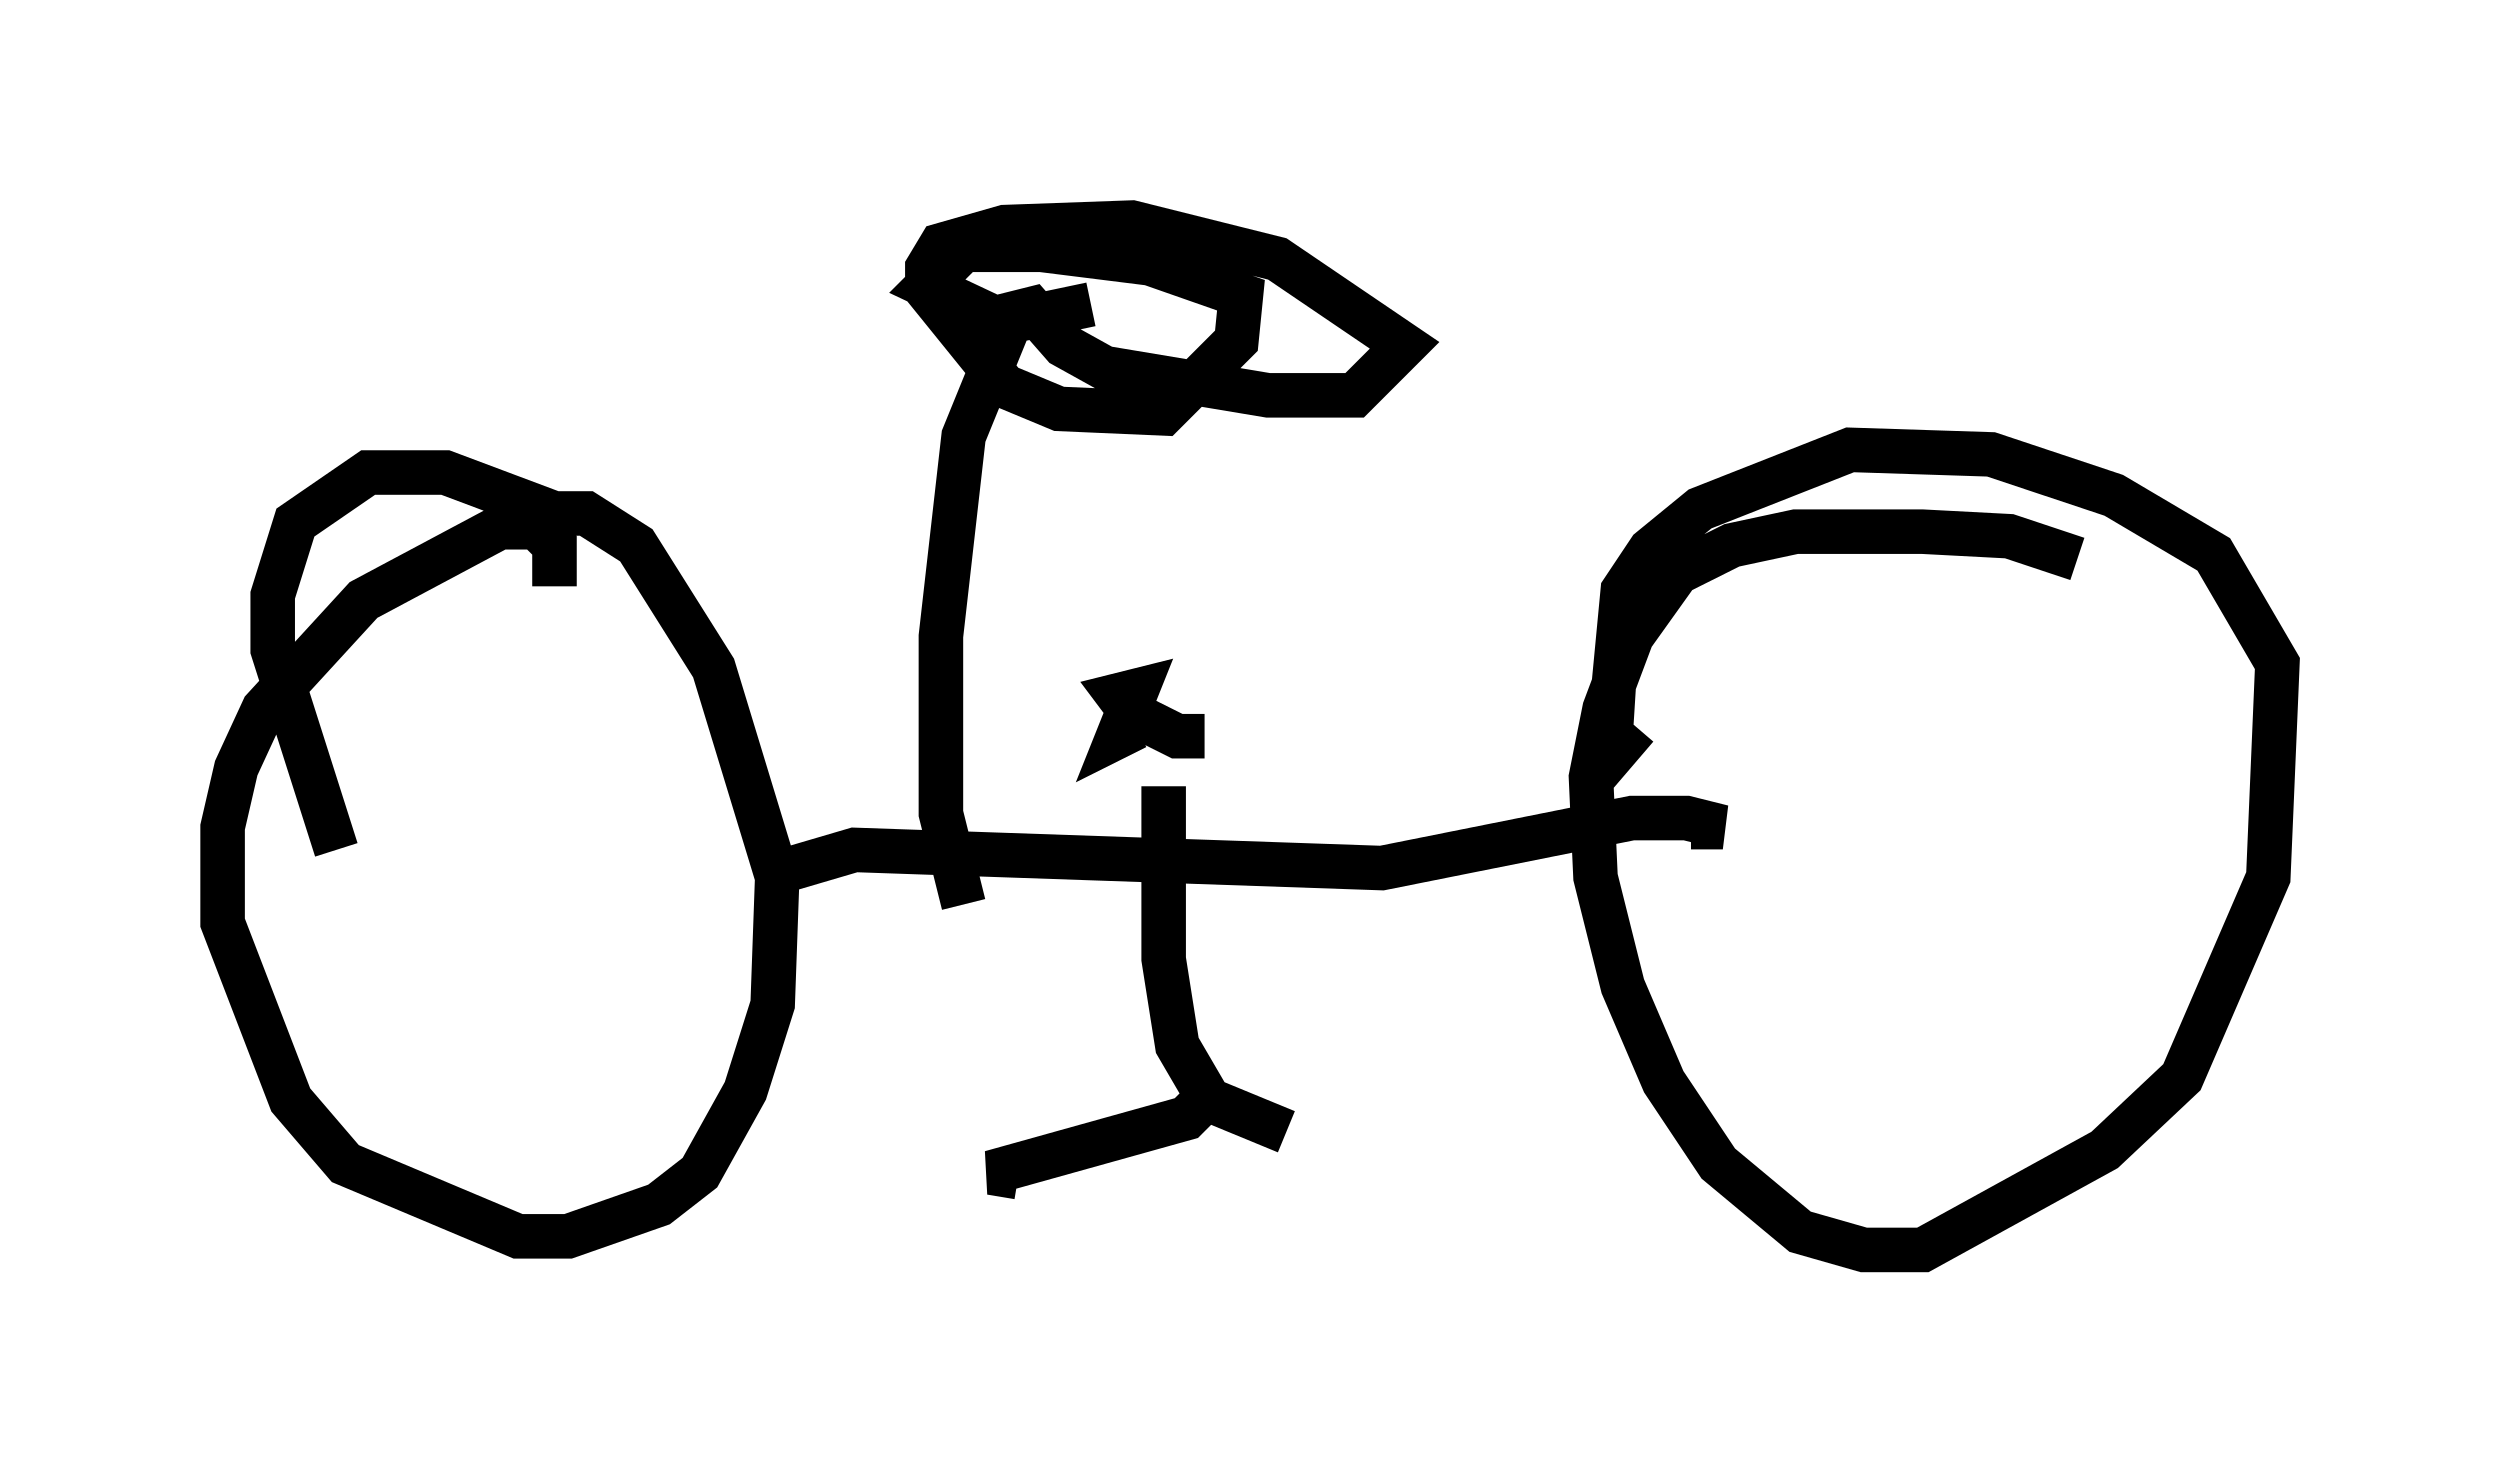 <?xml version="1.0" encoding="utf-8" ?>
<svg baseProfile="full" height="33.071" version="1.1" width="56.142" xmlns="http://www.w3.org/2000/svg" xmlns:ev="http://www.w3.org/2001/xml-events" xmlns:xlink="http://www.w3.org/1999/xlink"><defs /><rect fill="white" height="33.071" width="56.142" x="0" y="0" /><path d="M11.635, 15.617 m0.817, -2.45 l0.0, -0.919 -0.408, -0.408 l-0.817, 0.0 -3.063, 1.633 l-2.246, 2.45 -0.613, 1.327 l-0.306, 1.327 0.0, 2.144 l1.531, 3.981 1.225, 1.429 l3.879, 1.633 1.123, 0.0 l2.042, -0.715 0.919, -0.715 l1.021, -1.838 0.613, -1.94 l0.102, -2.858 -1.429, -4.696 l-1.735, -2.756 -1.123, -0.715 l-0.715, 0.0 -2.45, -0.919 l-1.735, 0.0 -1.633, 1.123 l-0.51, 1.633 0.0, 1.225 l1.429, 4.492 m39.098, -6.533 l-1.531, -0.51 -1.94, -0.102 l-2.858, 0.0 -1.429, 0.306 l-1.225, 0.613 -1.021, 1.429 l-0.613, 1.633 -0.306, 1.531 l0.102, 2.246 0.613, 2.45 l0.919, 2.144 1.225, 1.838 l1.838, 1.531 1.429, 0.408 l1.327, 0.0 4.083, -2.246 l1.735, -1.633 1.94, -4.492 l0.204, -4.798 -1.429, -2.45 l-2.246, -1.327 -2.756, -0.919 l-3.165, -0.102 -3.369, 1.327 l-1.123, 0.919 -0.613, 0.919 l-0.204, 2.144 -0.102, 1.633 l0.613, -0.715 m-19.294, 3.267 l1.735, -0.51 11.842, 0.408 l5.615, -1.123 1.225, 0.0 l0.817, 0.204 -0.715, 0.0 m-10.923, -2.042 l-0.613, 0.0 -1.021, -0.51 l-0.306, -0.408 0.408, -0.102 l-0.408, 1.021 0.408, -0.204 m0.613, 1.327 l0.0, 3.879 0.306, 1.94 l0.715, 1.225 1.735, 0.715 m-1.838, -0.715 l-0.408, 0.408 -4.39, 1.225 l0.613, 0.102 m-1.225, -6.125 l-0.51, -2.042 0.0, -3.981 l0.51, -4.492 1.123, -2.756 l0.408, -0.102 0.715, 0.817 l0.919, 0.51 3.675, 0.613 l1.94, 0.0 1.123, -1.123 l-2.858, -1.94 -3.267, -0.817 l-2.858, 0.102 -1.429, 0.408 l-0.306, 0.51 0.0, 0.51 l1.735, 2.144 1.225, 0.51 l2.348, 0.102 1.633, -1.633 l0.102, -1.021 -2.042, -0.715 l-2.45, -0.306 -1.735, 0.0 l-0.817, 0.817 1.735, 0.817 l1.94, -0.408 " fill="none" stroke="black" stroke-width="1" /></svg>